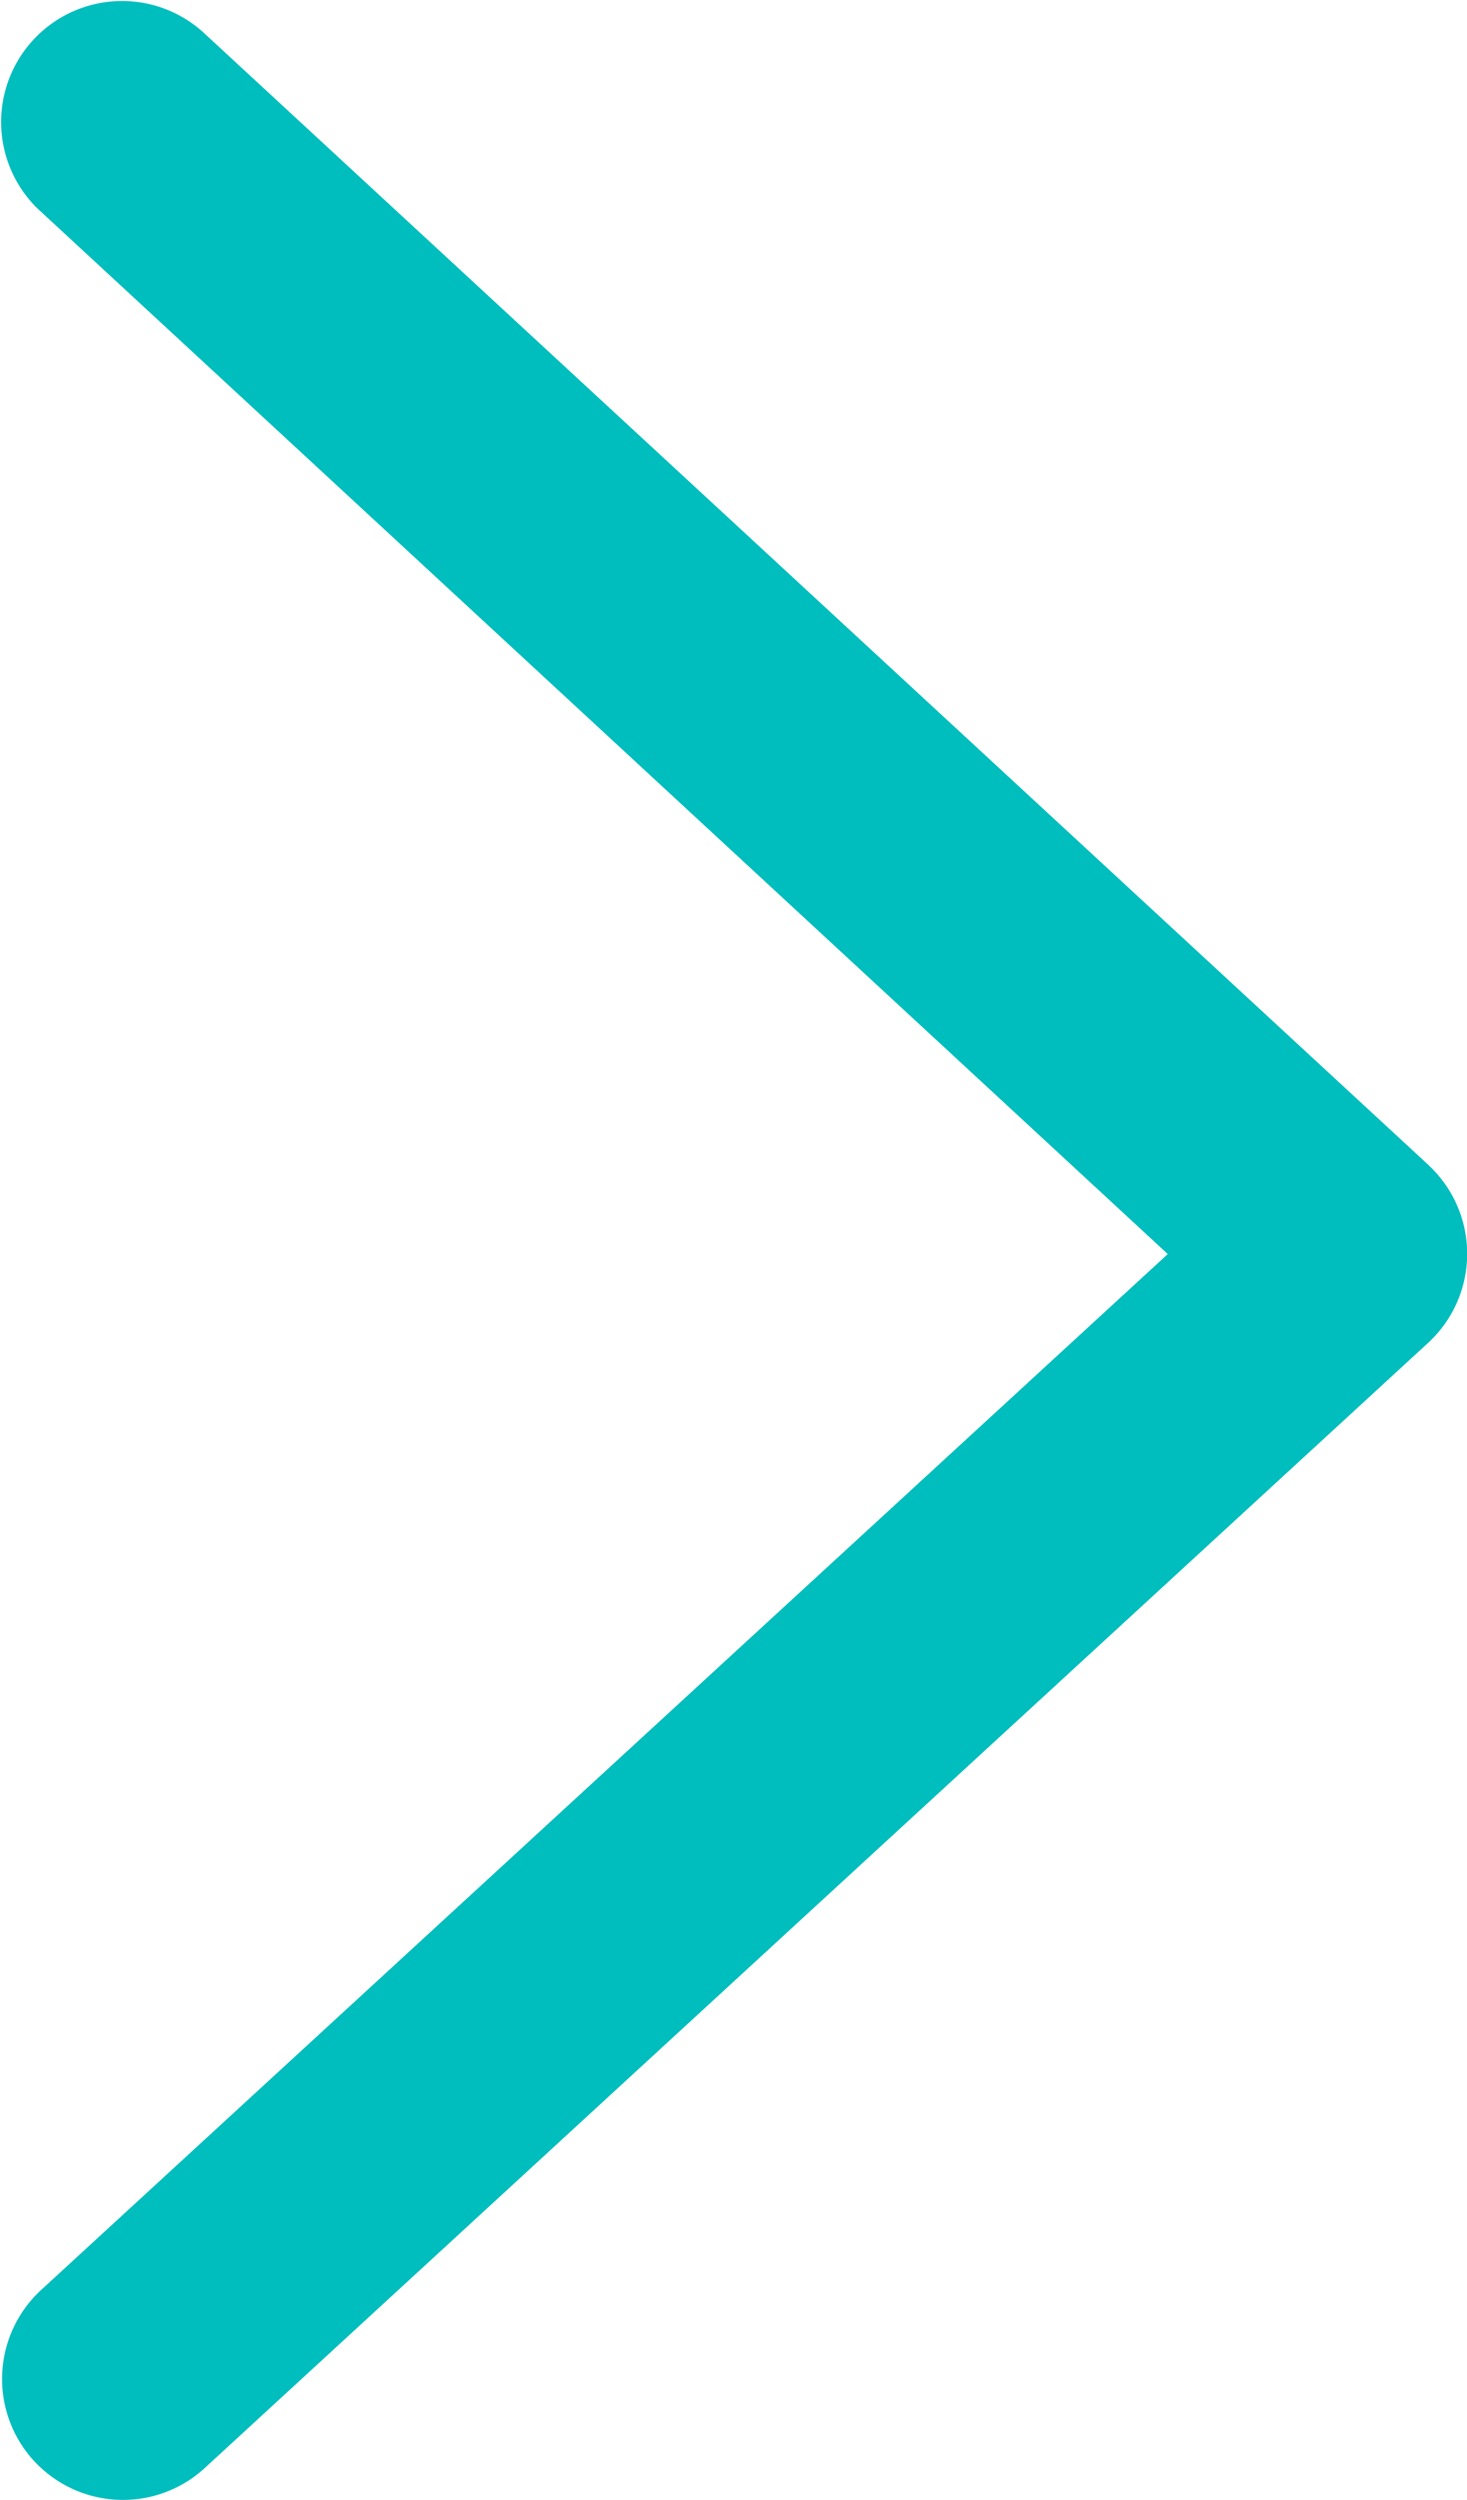 <svg xmlns="http://www.w3.org/2000/svg" width="11.742" height="20" viewBox="0 0 11.742 20">
  <path id="productBase-features-right" d="M265.625,89.257a.968.968,0,0,0-1.326,1.41l.012.011,9.036,8.354-9.018,8.287a.968.968,0,0,0-.068,1.355l.011.012a.968.968,0,0,0,1.355.068l.012-.011,9.791-9a.968.968,0,0,0,.015-1.412l-.012-.012Z" transform="translate(-264 -89)" fill="#00bebe"/>
</svg>

